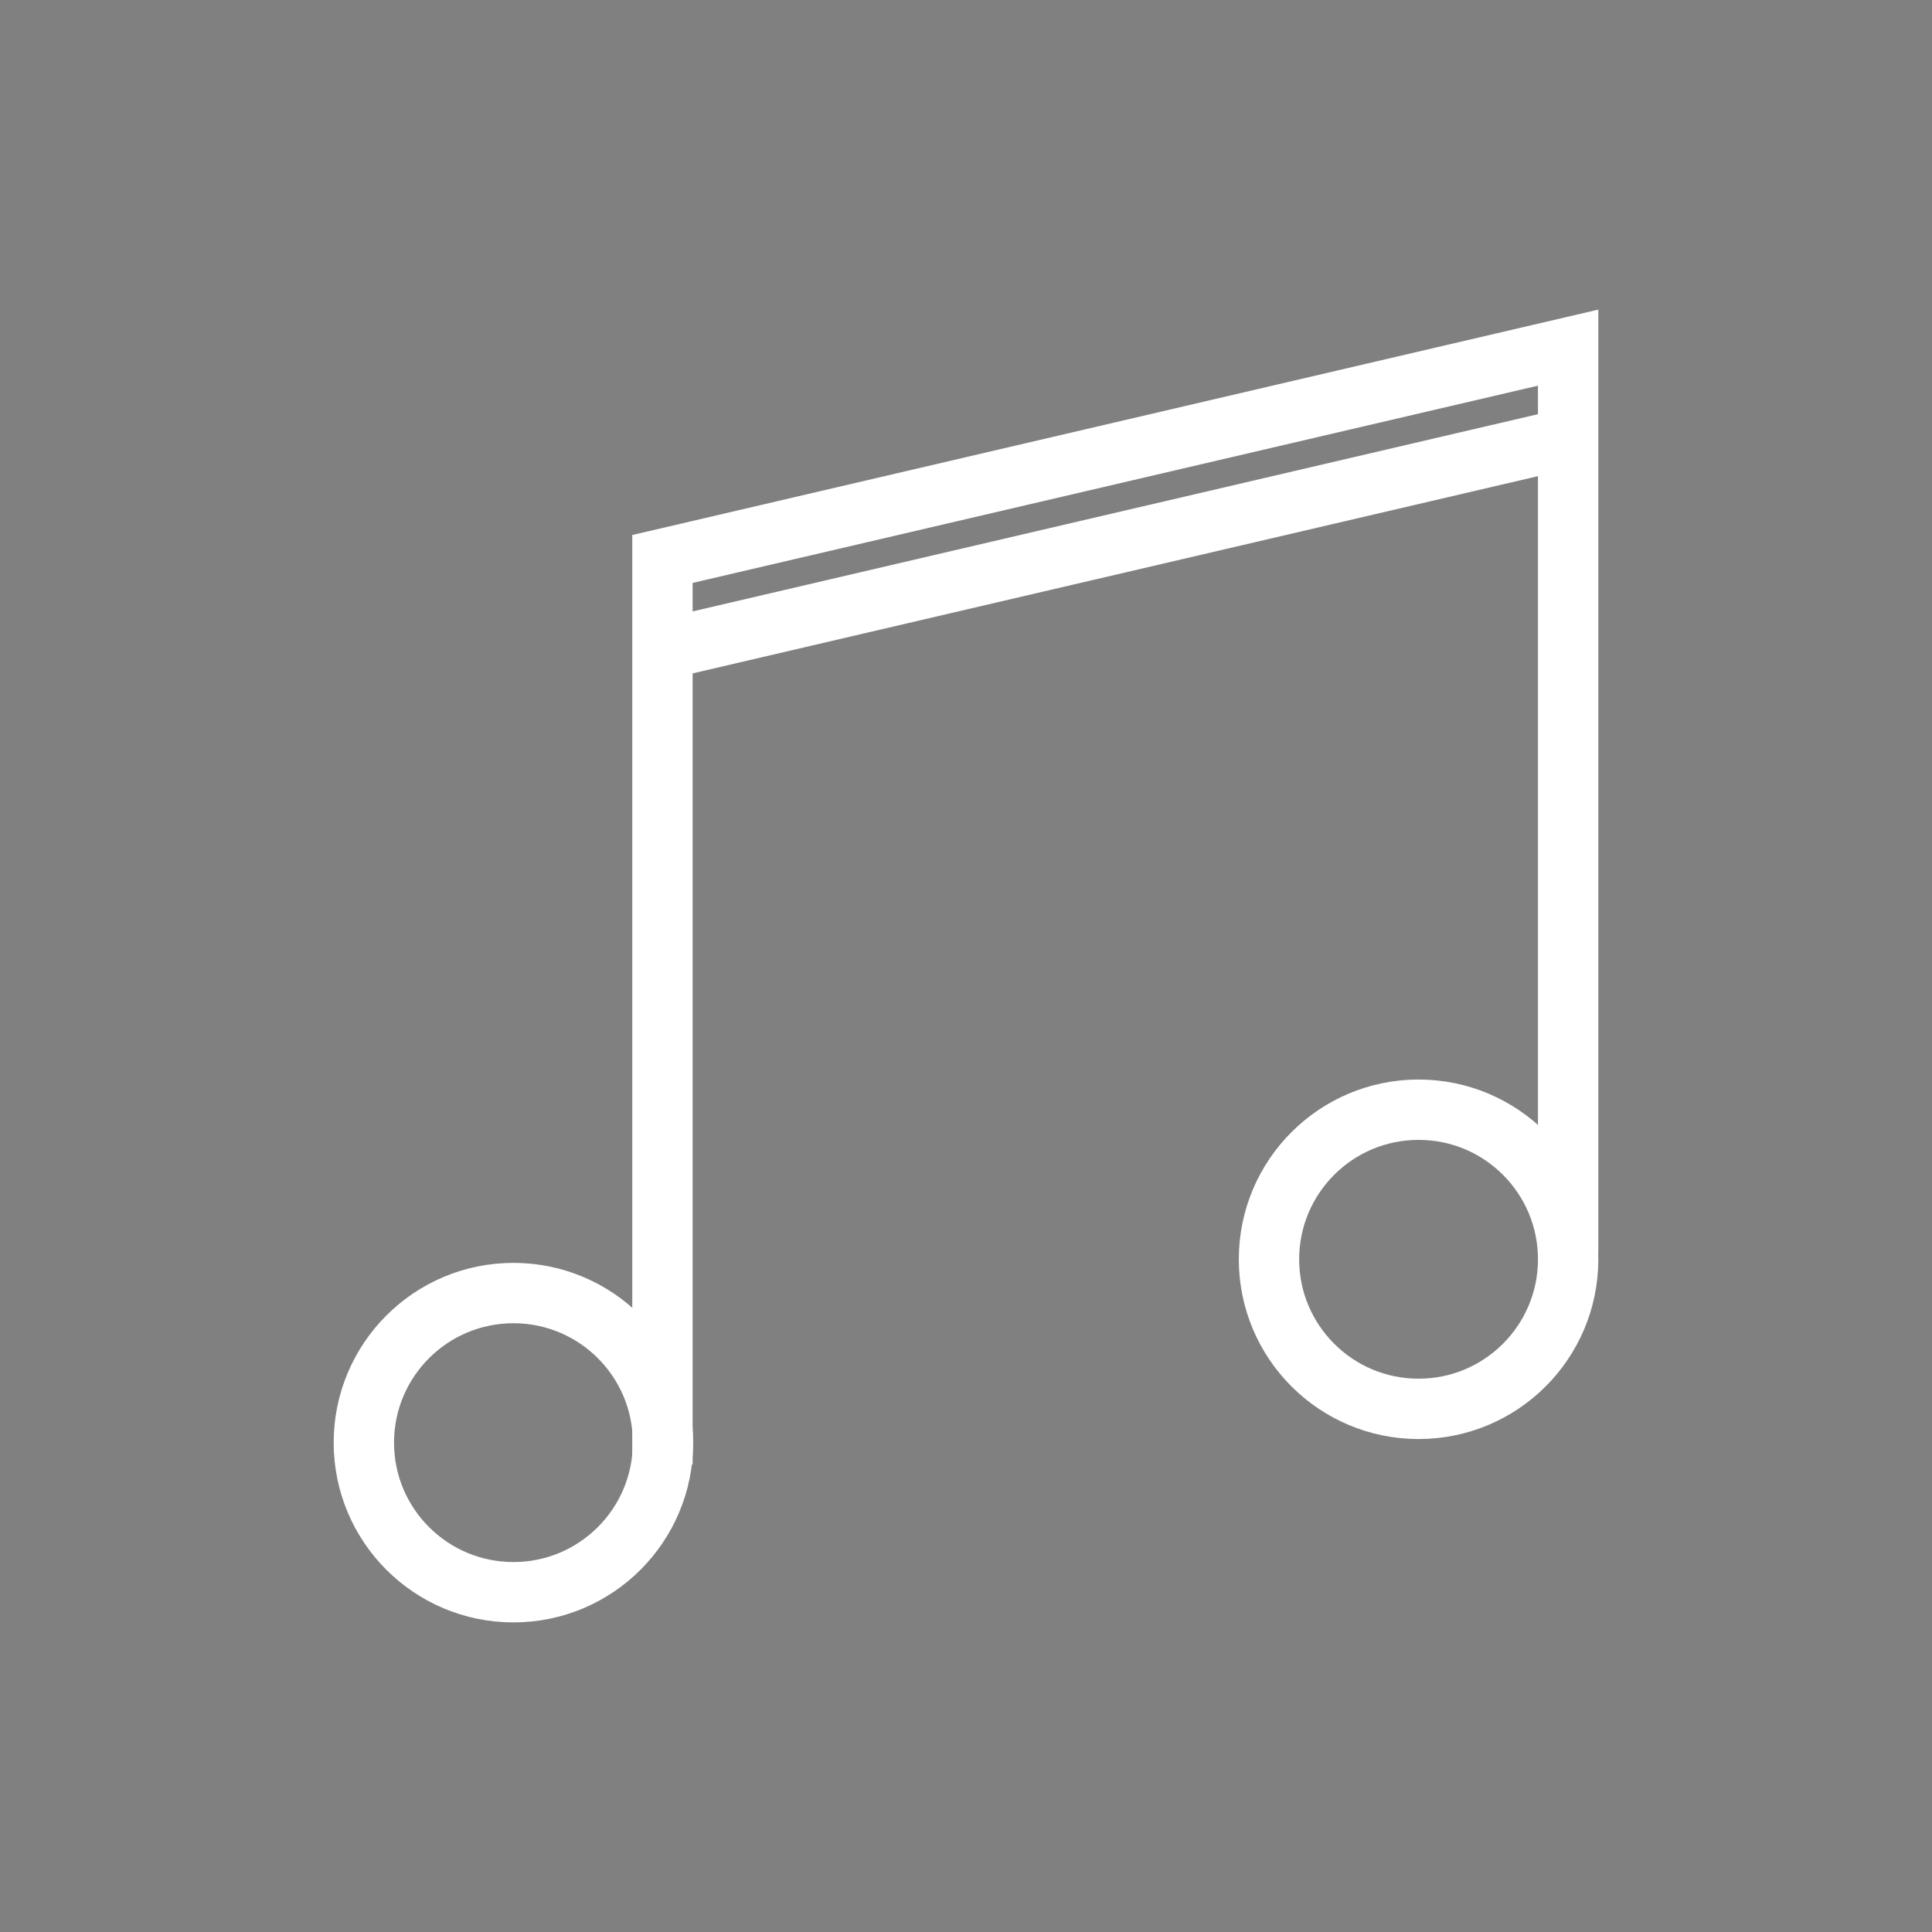 <?xml version="1.0" encoding="UTF-8" standalone="no"?>
<!-- Created with Inkscape (http://www.inkscape.org/) -->

<svg
   width="64"
   height="64"
   viewBox="0 0 16.933 16.933"
   version="1.1"
   id="svg15780"
   inkscape:version="1.1.1 (3bf5ae0d25, 2021-09-20, custom)"
   sodipodi:docname="music_icon_checked.svg"
   inkscape:export-filename="/hdd/Code/C++/camper-system-monitor/source/qml/music_icon_checked.png"
   inkscape:export-xdpi="96"
   inkscape:export-ydpi="96"
   xmlns:inkscape="http://www.inkscape.org/namespaces/inkscape"
   xmlns:sodipodi="http://sodipodi.sourceforge.net/DTD/sodipodi-0.dtd"
   xmlns="http://www.w3.org/2000/svg"
   xmlns:svg="http://www.w3.org/2000/svg">
  <rect x="0" y="0" width="16.933" height="16.933" fill="#808080" stroke="none"/>
  <sodipodi:namedview
     id="namedview15782"
     pagecolor="#ffffff"
     bordercolor="#666666"
     borderopacity="1.0"
     inkscape:pageshadow="2"
     inkscape:pageopacity="0.0"
     inkscape:pagecheckerboard="0"
     inkscape:document-units="mm"
     showgrid="true"
     units="px"
     inkscape:zoom="8"
     inkscape:cx="79.5"
     inkscape:cy="25.75"
     inkscape:window-width="3840"
     inkscape:window-height="2131"
     inkscape:window-x="0"
     inkscape:window-y="0"
     inkscape:window-maximized="1"
     inkscape:current-layer="layer1">
    <inkscape:grid
       type="xygrid"
       id="grid15841" />
  </sodipodi:namedview>
  <defs
     id="defs15777" />
  <g
     inkscape:label="Layer 1"
     inkscape:groupmode="layer"
     id="layer1">
    <g
       id="g17419"
       style="stroke:#ffffff;stroke-opacity:1"
       transform="translate(1.044,0.93)">
      <circle
         style="fill:none;fill-opacity:1;stroke:#ffffff;stroke-width:0.529;stroke-linecap:square;stroke-miterlimit:4;stroke-dasharray:none;stroke-opacity:1"
         id="path15865"
         cx="3.456"
         cy="11.714"
         r="1.311" />
      <circle
         style="fill:none;fill-opacity:1;stroke:#ffffff;stroke-width:0.529;stroke-linecap:square;stroke-miterlimit:4;stroke-dasharray:none;stroke-opacity:1"
         id="ellipse15969"
         cx="11.389"
         cy="10.107"
         r="1.311" />
      <path
         style="fill:none;stroke:#ffffff;stroke-width:0.529;stroke-linecap:butt;stroke-linejoin:miter;stroke-miterlimit:4;stroke-dasharray:none;stroke-opacity:1"
         d="M 4.762,11.906 V 3.969 L 12.7,2.117 v 7.938"
         id="path17200" />
      <path
         style="fill:none;stroke:#ffffff;stroke-width:0.529;stroke-linecap:butt;stroke-linejoin:miter;stroke-miterlimit:4;stroke-dasharray:none;stroke-opacity:1"
         d="M 4.762,4.762 12.7,2.91"
         id="path17315" />
    </g>
    <rect
       style="fill:none;fill-opacity:1;stroke:#000000;stroke-width:0.292;stroke-linecap:square;stroke-miterlimit:4;stroke-dasharray:none;stroke-opacity:1"
       id="rect17513"
       width="21.933"
       height="21.933"
       x="-2.5"
       y="-2.5" />
  </g>
</svg>
